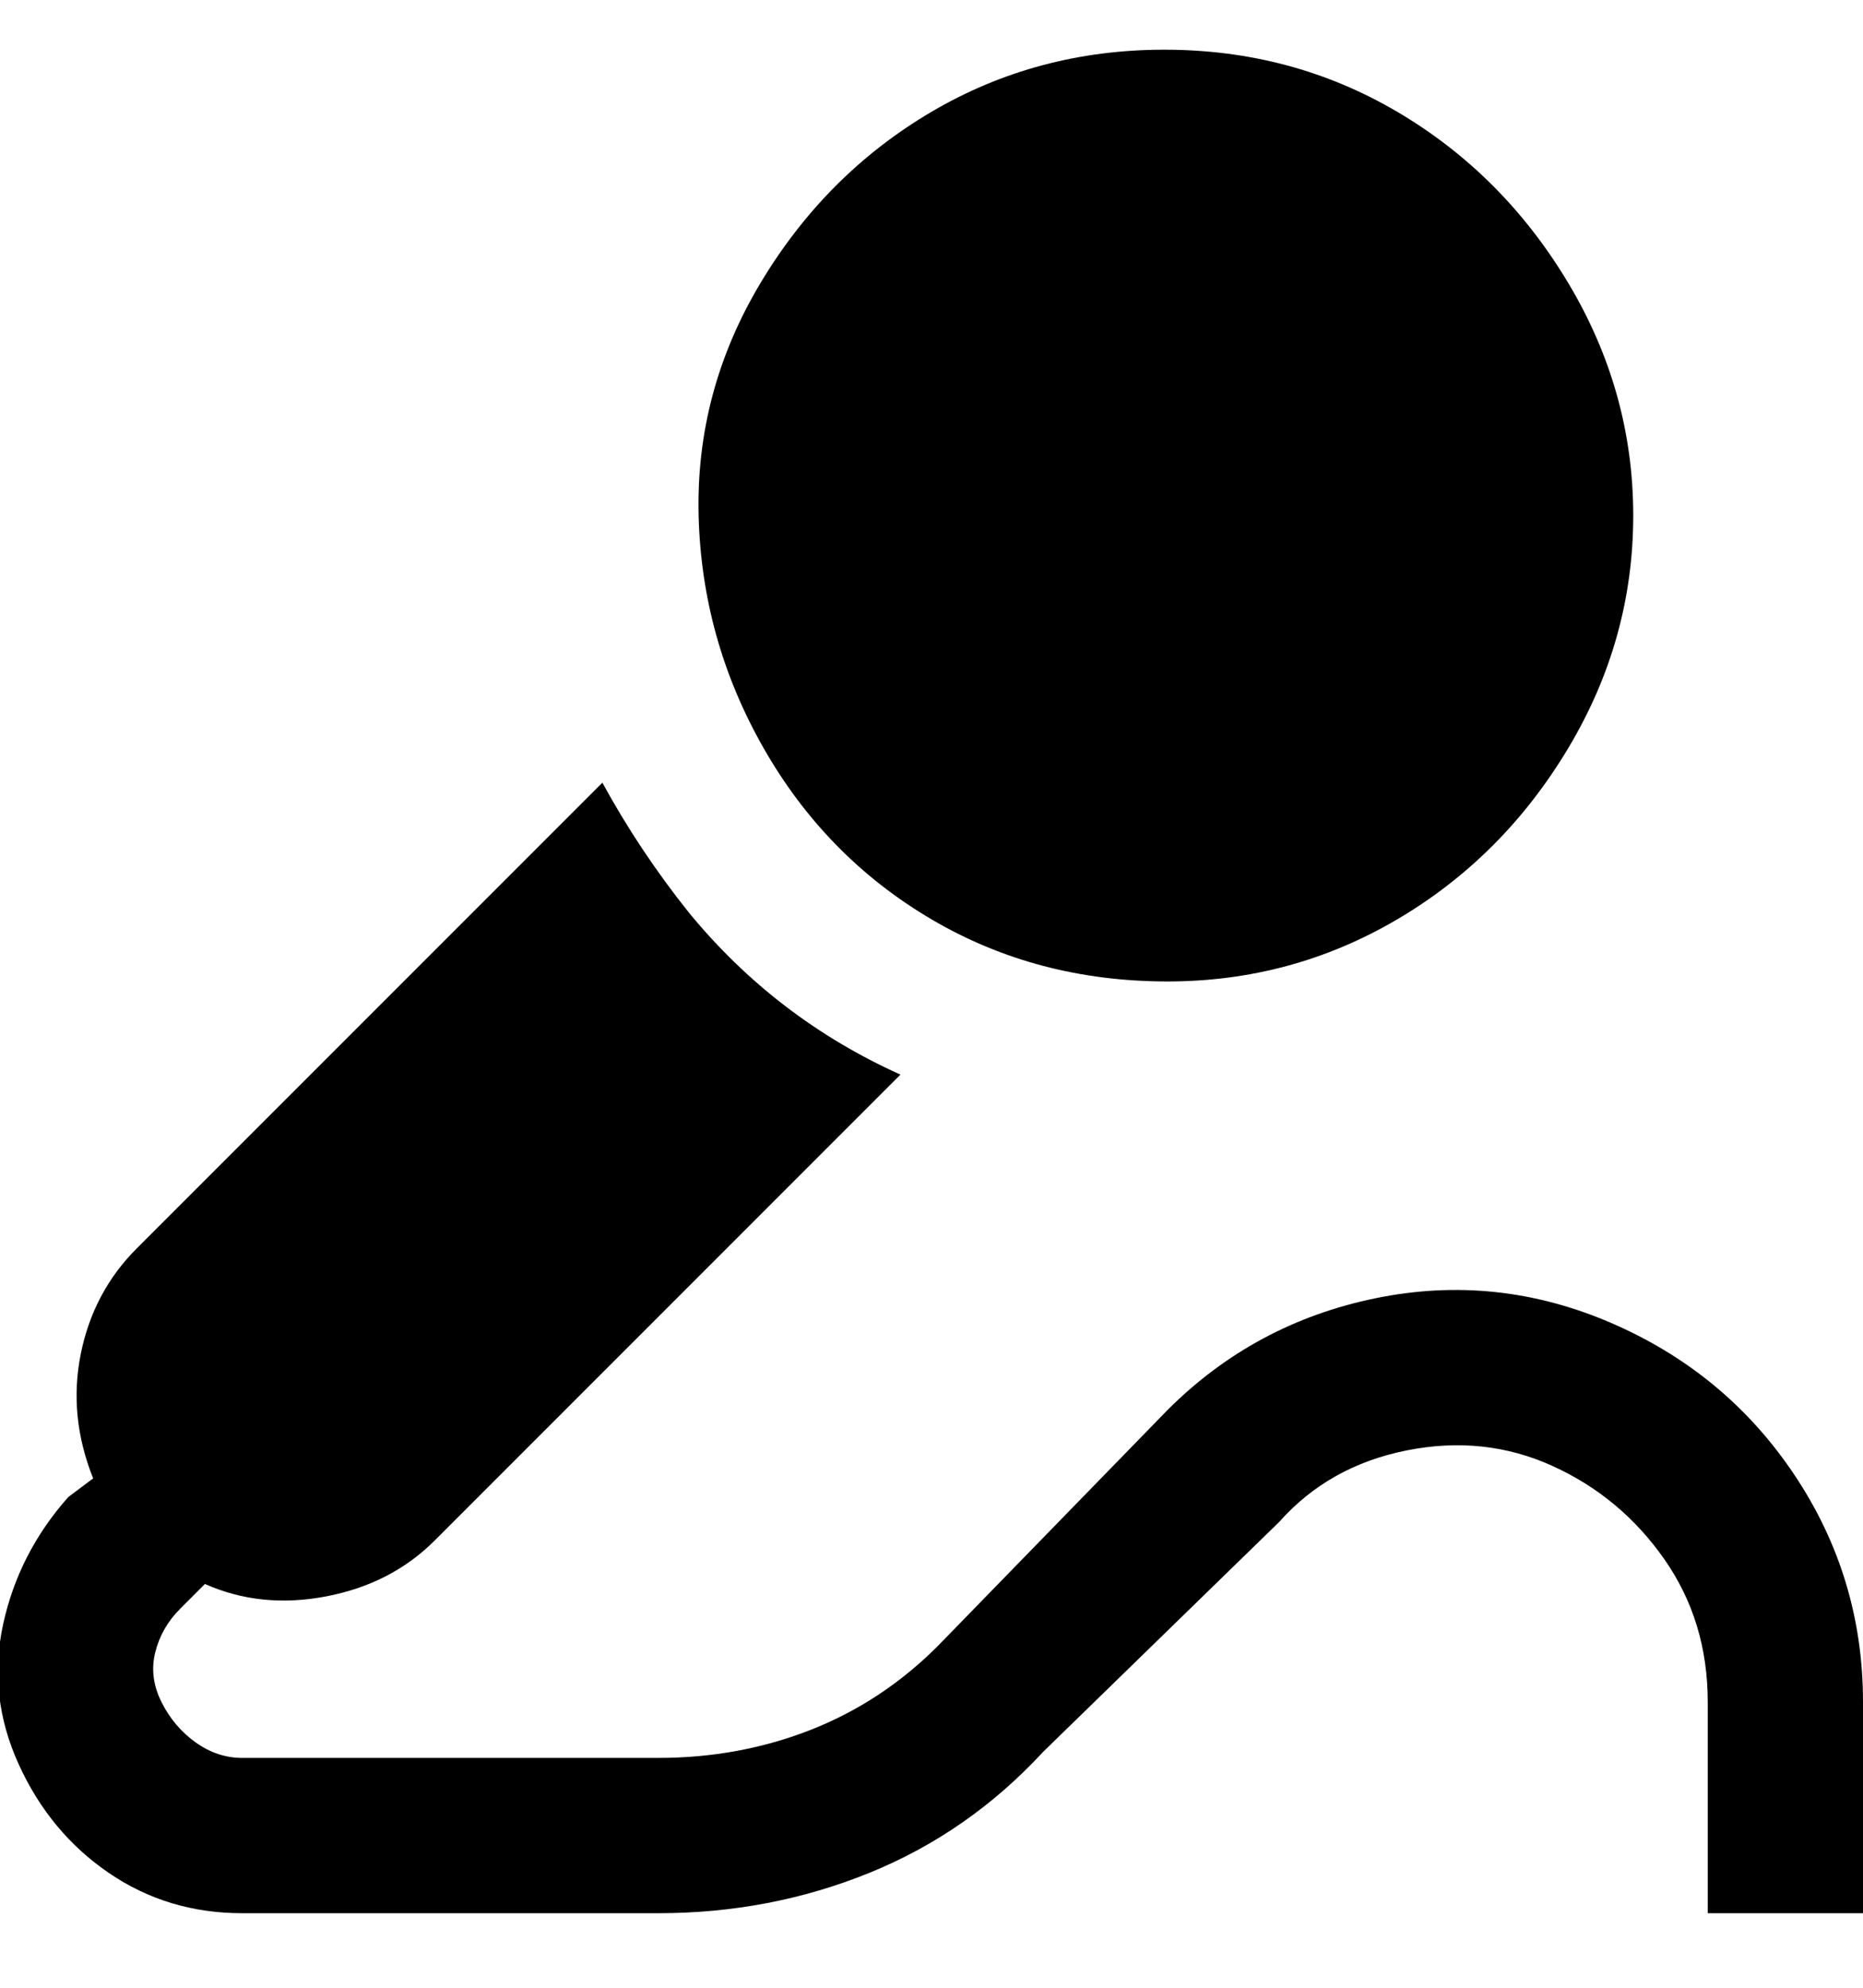 <svg viewBox="0 0 300 320" xmlns="http://www.w3.org/2000/svg"><path d="M300 274v34h-25v-34q0-13-7-23t-18-15q-11-5-23.5-2.5T206 245l-38 37q-12 13-28 19.5t-34 6.5H39q-12 0-21.5-6.5T3 284q-5-11-2.5-22.5T11 241l4-3q-4-10-2-20t9-17l75-75q6 11 14 21 14 17 34 26l-75 75q-7 7-17.5 9T33 255l-4 4q-3 3-4 7t1 8q2 4 5.5 6.5T39 283h67q13 0 24.5-4.5T151 265l37-38q14-14 33.5-18t38 4q18.5 8 29.5 24.5t11 36.5zM188 158q20 0 37-10t27.5-27.5Q263 103 263 83t-10.5-37.5Q242 28 225 18T187.5 8Q167 8 150 18t-27.5 27.5Q112 63 112.5 83t10.5 37.5q10 17.5 27 27.5t38 10z"/></svg>
